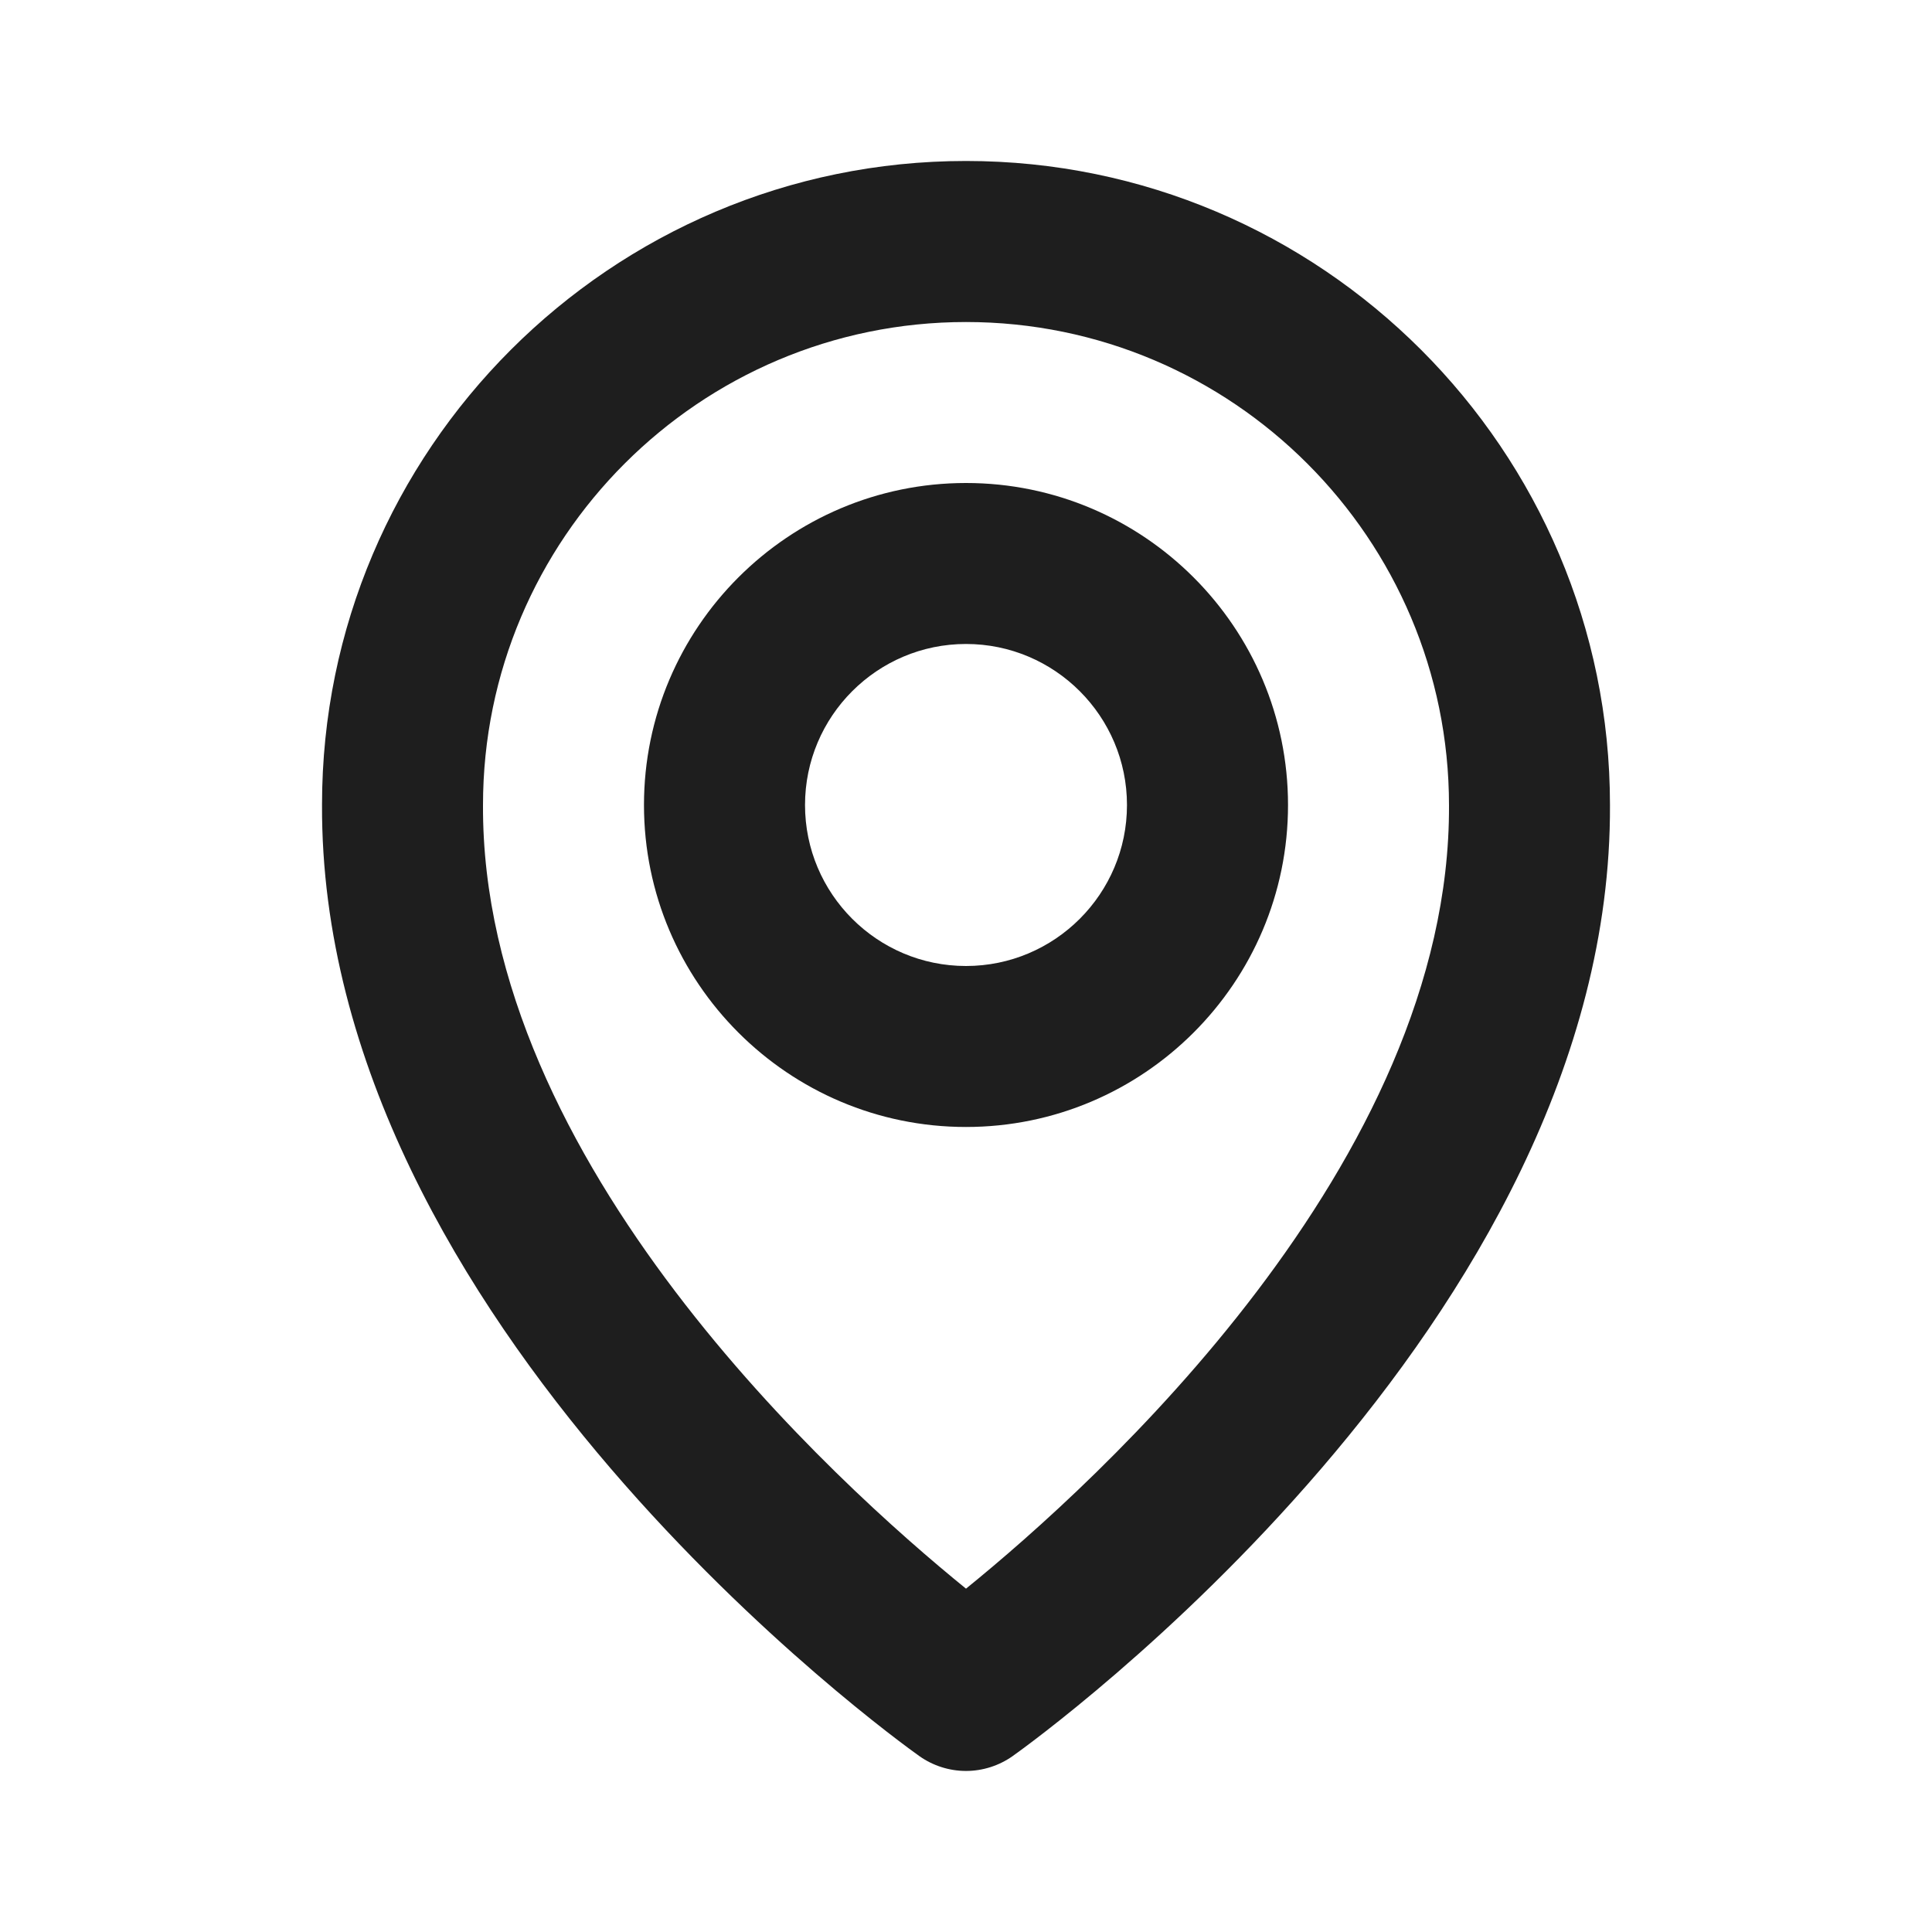 <svg width="25" height="25" viewBox="0 0 28 28" fill="none" xmlns="http://www.w3.org/2000/svg">
<path d="M14 16.333C16.574 16.333 18.667 14.24 18.667 11.667C18.667 9.093 16.574 7 14 7C11.426 7 9.333 9.093 9.333 11.667C9.333 14.24 11.426 16.333 14 16.333ZM14 9.333C15.287 9.333 16.333 10.38 16.333 11.667C16.333 12.954 15.287 14 14 14C12.713 14 11.667 12.954 11.667 11.667C11.667 10.38 12.713 9.333 14 9.333Z" fill="#1E1E1E"/>
<path d="M13.323 25.45C13.521 25.59 13.757 25.666 14 25.666C14.242 25.666 14.479 25.59 14.677 25.45C15.031 25.199 23.367 19.18 23.333 11.667C23.333 6.521 19.146 2.333 14 2.333C8.854 2.333 4.667 6.521 4.667 11.661C4.633 19.18 12.969 25.199 13.323 25.45ZM14 4.667C17.86 4.667 21 7.806 21 11.672C21.024 16.85 15.881 21.499 14 23.024C12.12 21.498 6.975 16.848 7 11.667C7 7.806 10.139 4.667 14 4.667Z" fill="#1E1E1E"/>
</svg>
